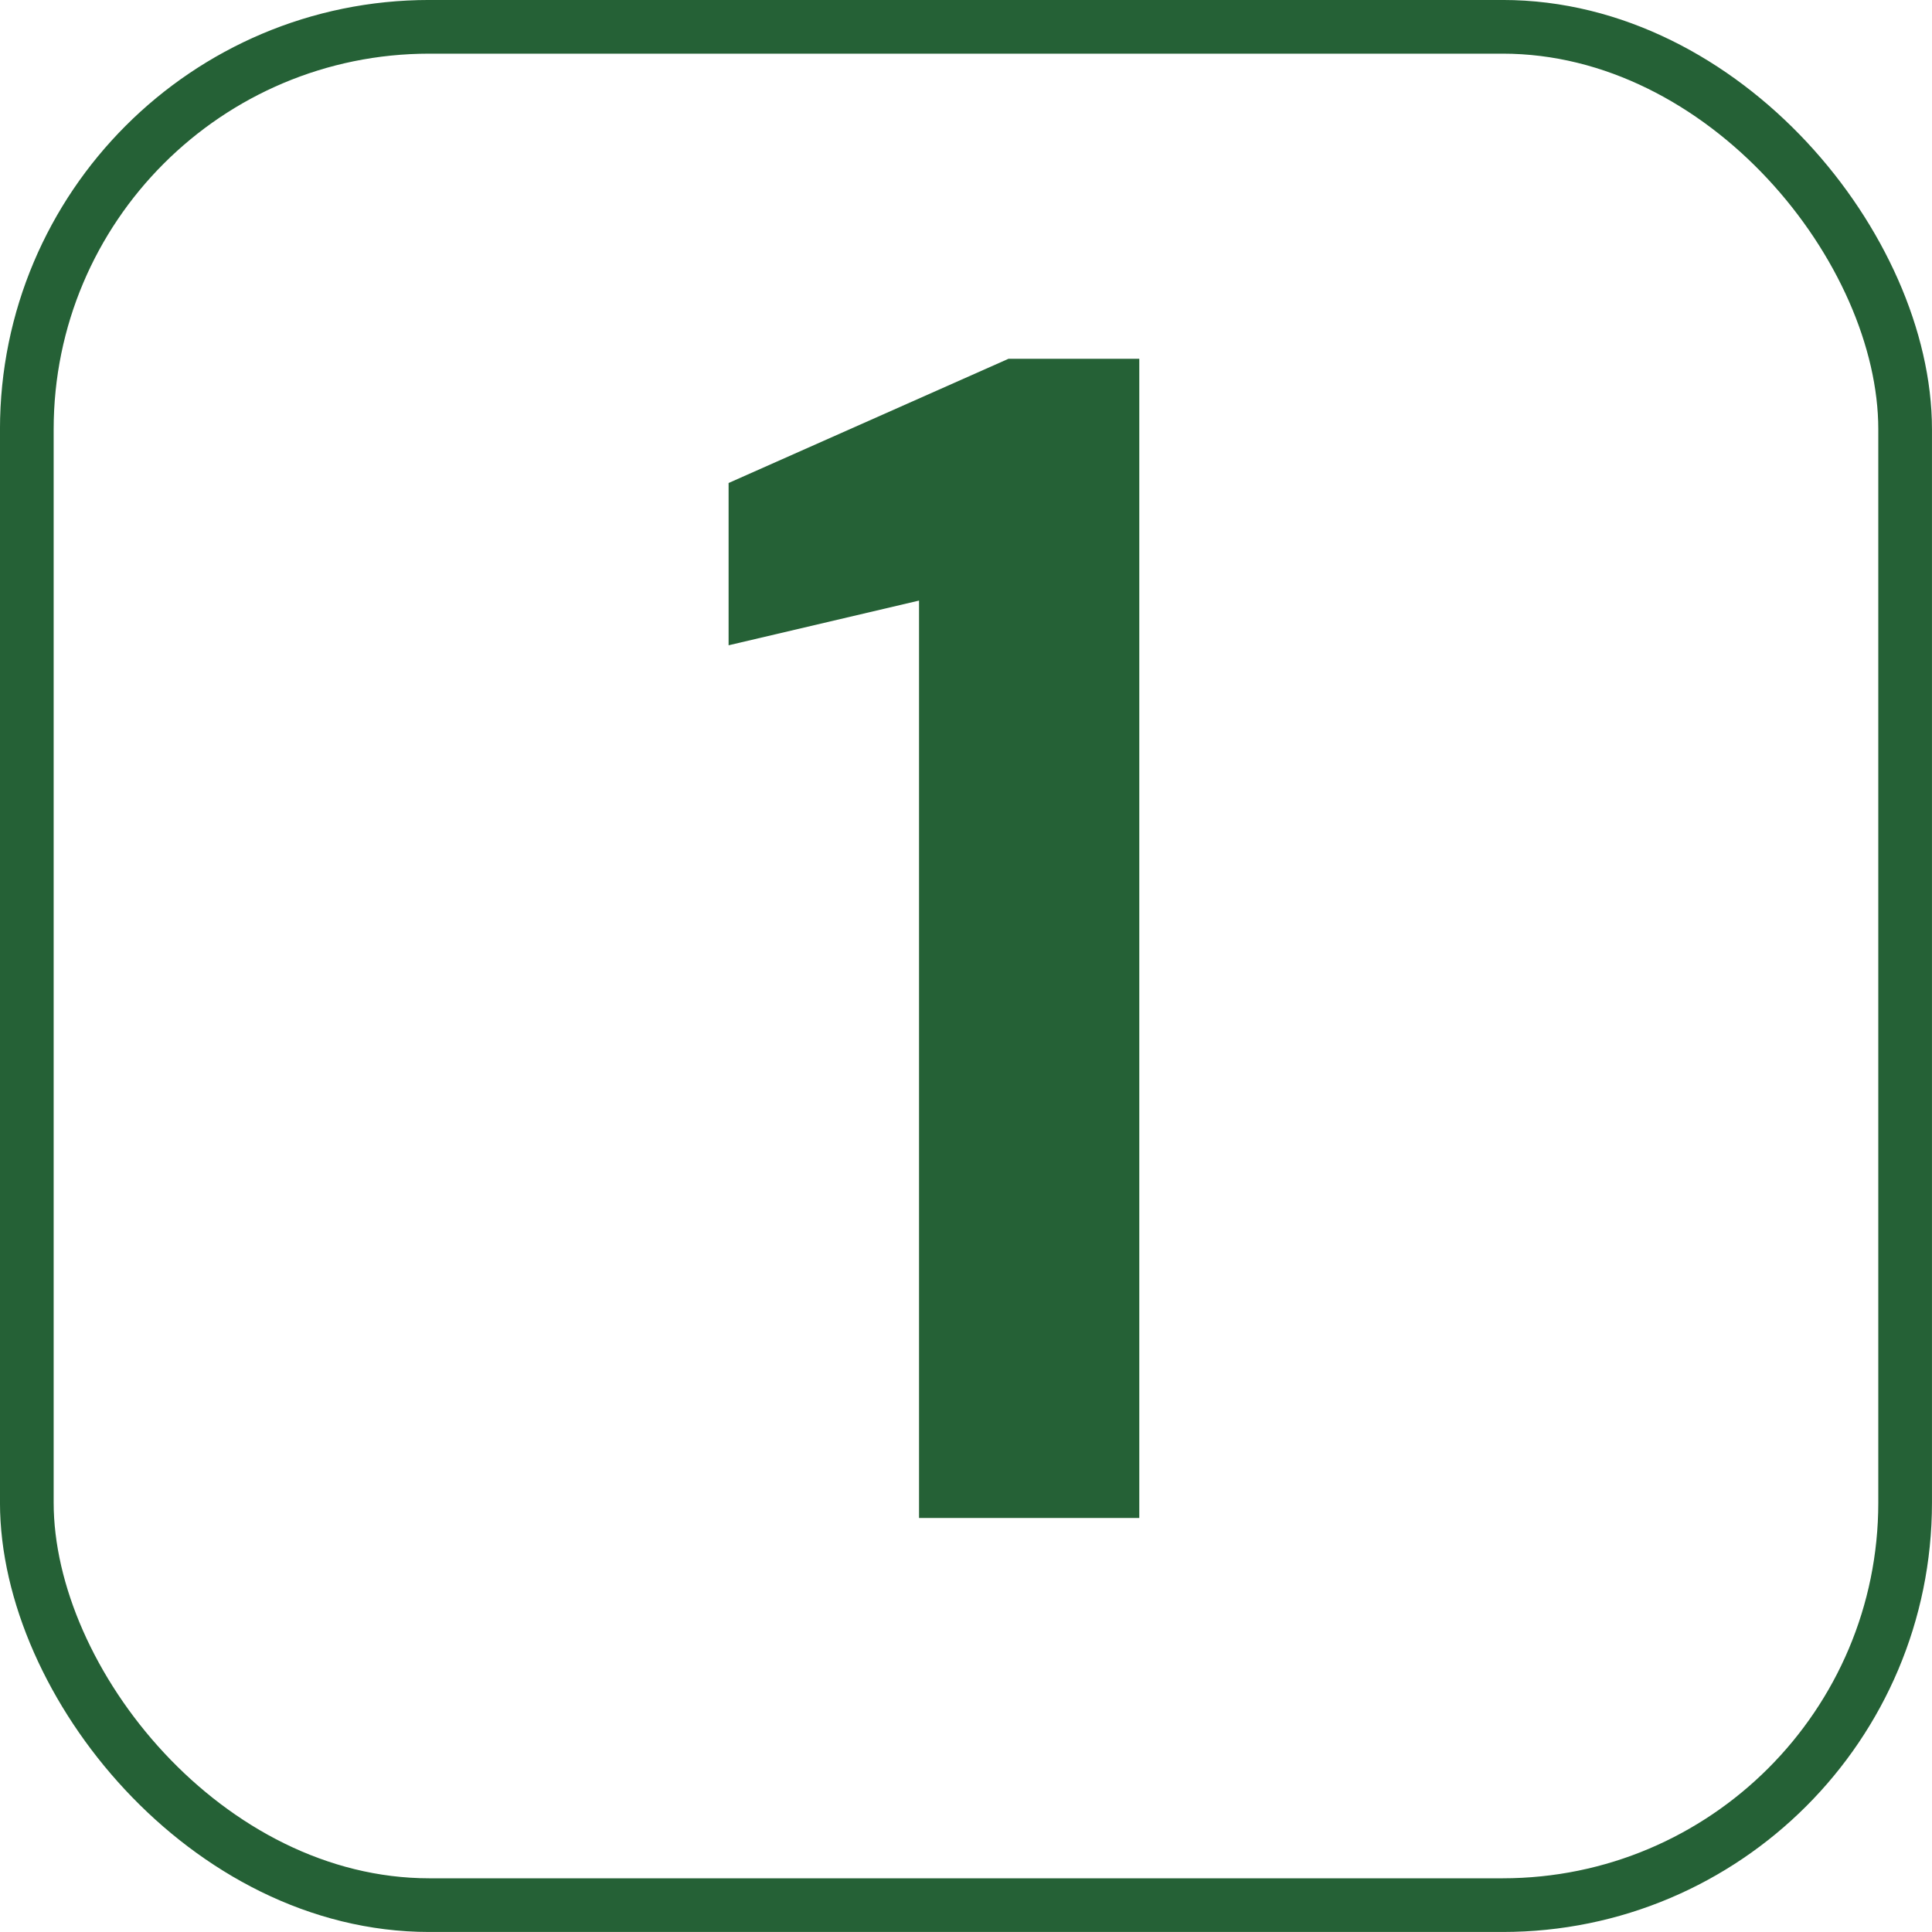 <svg width="42" height="42" viewBox="0 0 42 42" fill="none" xmlns="http://www.w3.org/2000/svg">
<rect x="0.583" y="0.583" width="40.833" height="40.833" rx="8.75" stroke="#256136" stroke-width="1.167"/>
<path d="M19.979 33V13.056L15.839 14.028V10.5L21.923 7.8H24.767V33H19.979Z" fill="#256136"/>
</svg>
